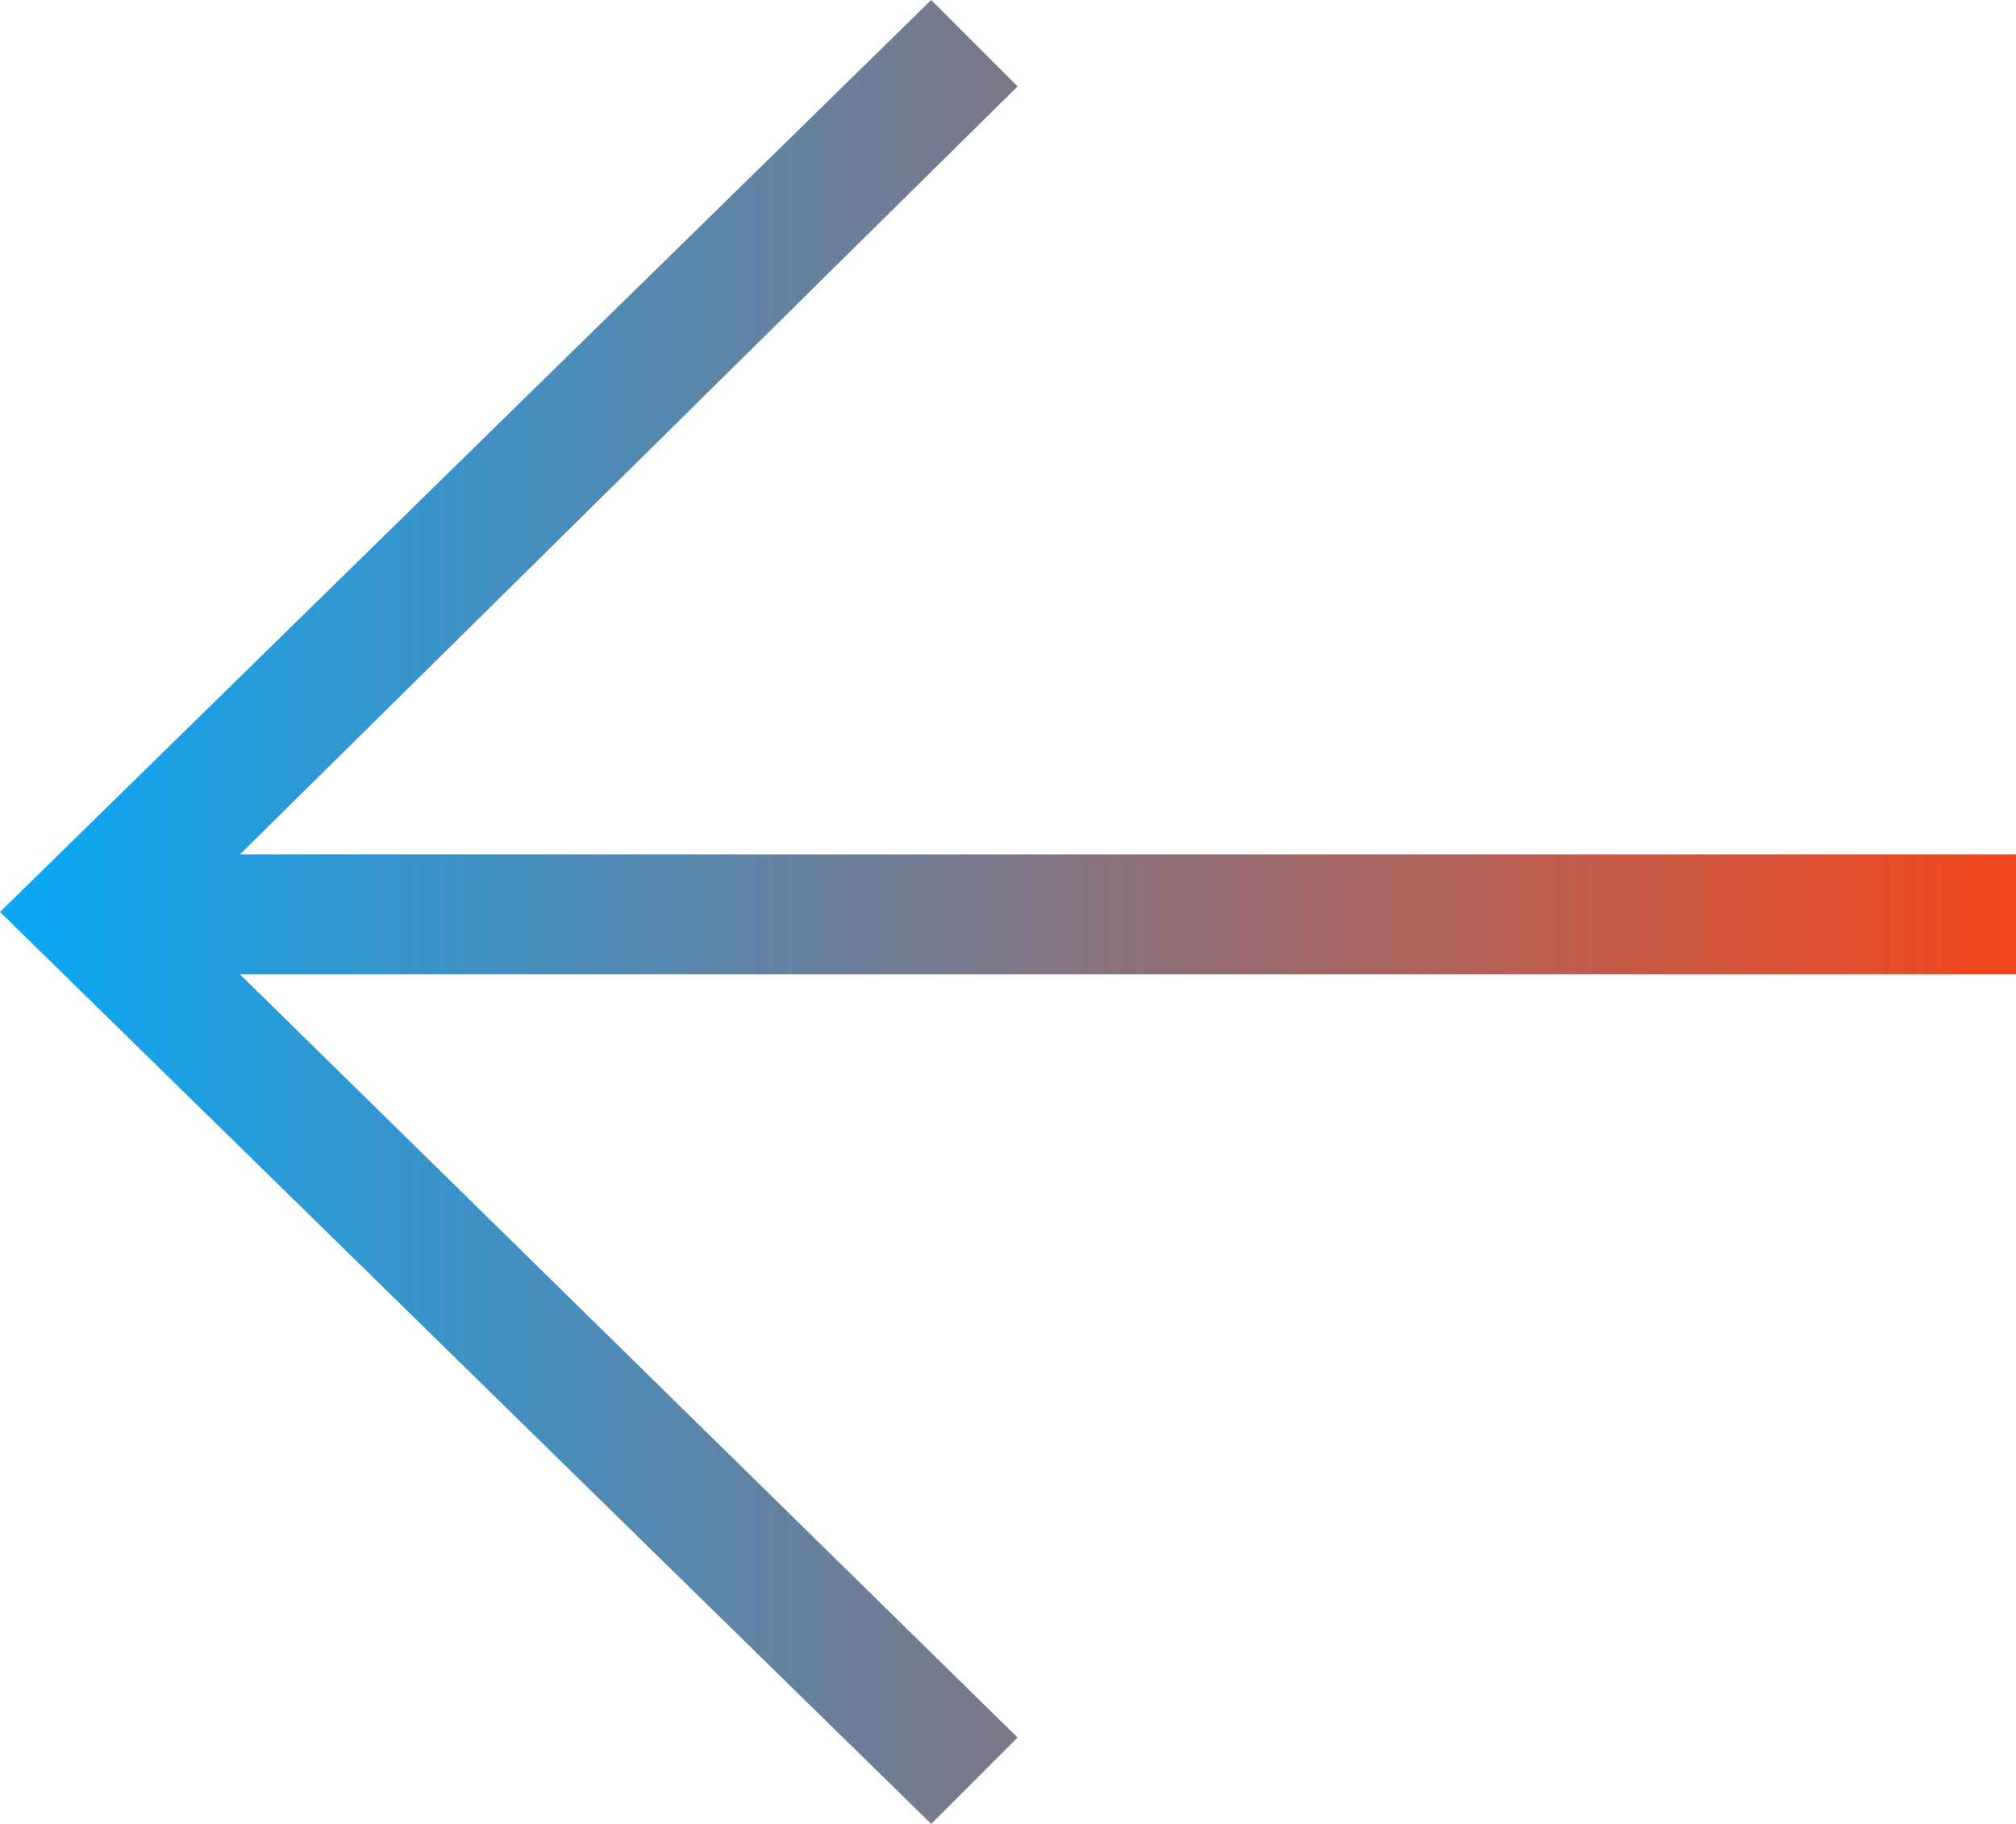 <svg xmlns="http://www.w3.org/2000/svg" fill="none" viewBox="0 0 42 38">
  <defs/>
  <path fill="url(#paint0_linear)" d="M19.4 38L0 19 19.4 0l1.8 1.8L5 17.8h37v2.5H5l16.2 15.9-1.8 1.8z"/>
  <defs>
    <linearGradient id="paint0_linear" x1="42" x2=".9" y1="19" y2="19" gradientUnits="userSpaceOnUse">
      <stop stop-color="#F3461B"/>
      <stop offset="1" stop-color="#0DA6F2"/>
    </linearGradient>
  </defs>
</svg>
